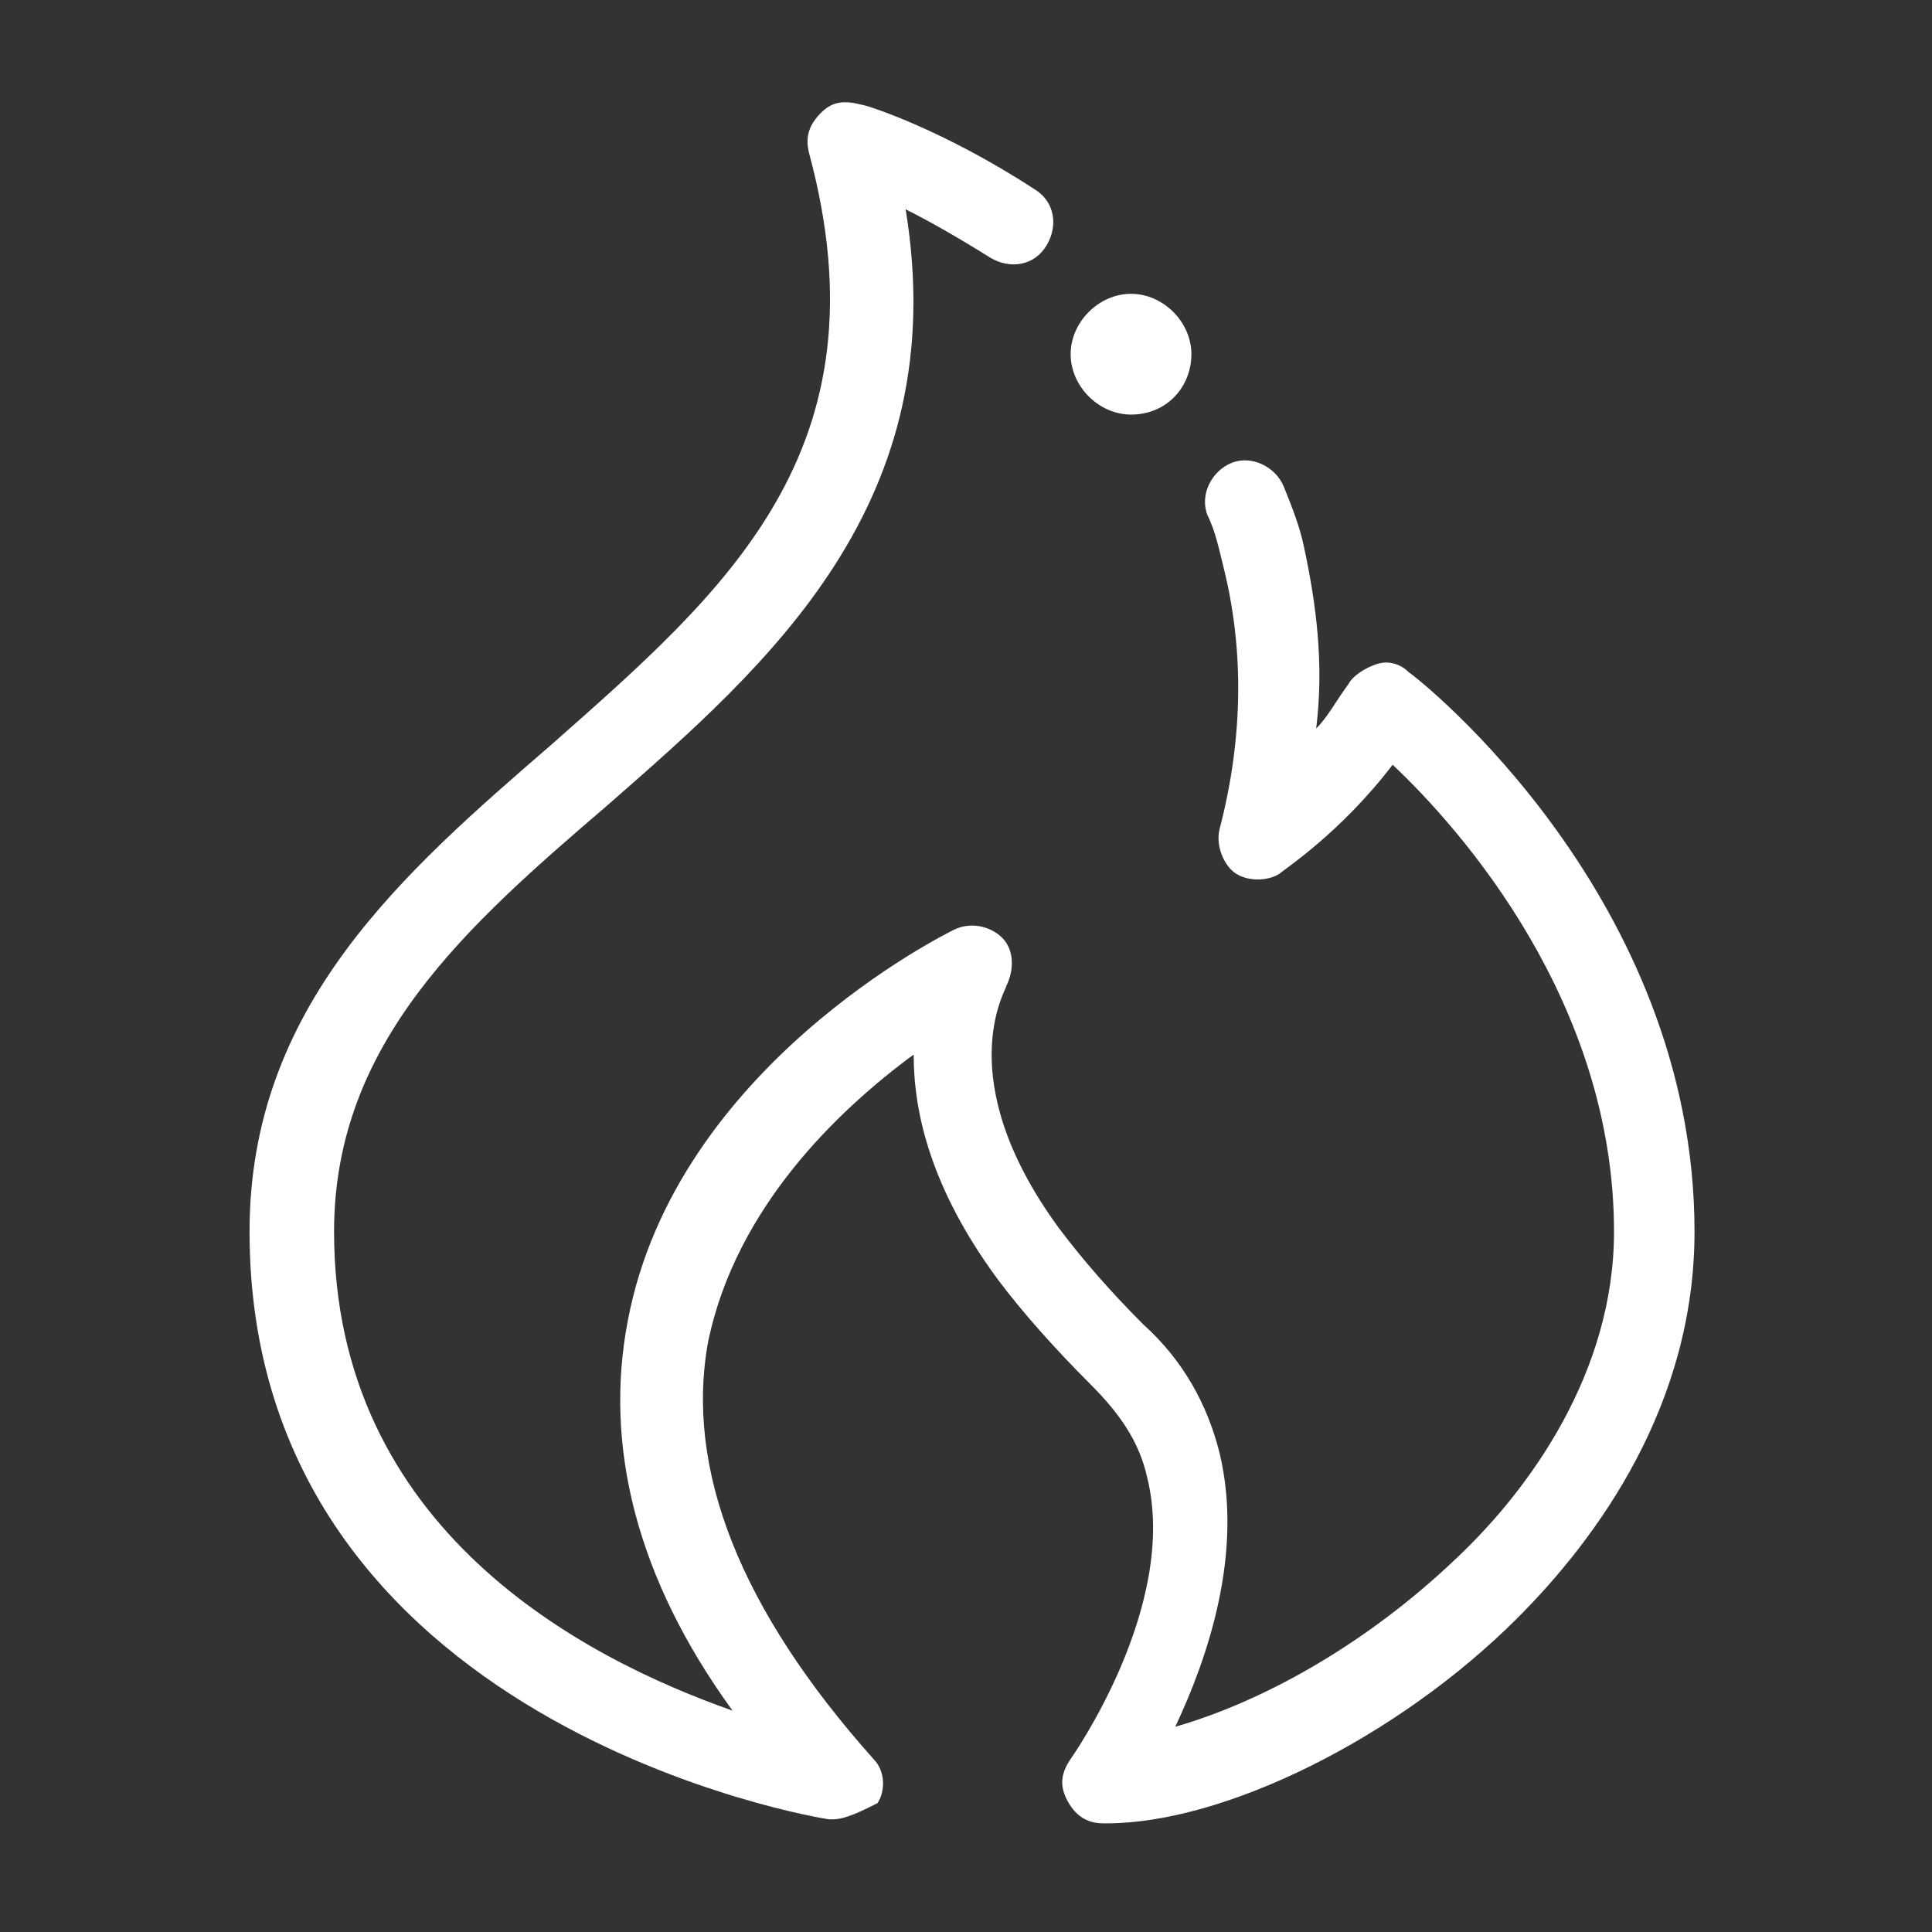 <?xml version="1.0" standalone="no"?><!DOCTYPE svg PUBLIC "-//W3C//DTD SVG 1.1//EN" "http://www.w3.org/Graphics/SVG/1.1/DTD/svg11.dtd"><svg t="1543458355909" class="icon" style="" viewBox="0 0 1024 1024" version="1.1" xmlns="http://www.w3.org/2000/svg" p-id="9904" xmlns:xlink="http://www.w3.org/1999/xlink" width="28" height="28"><rect x="0" y="0" width="1024" height="1024" fill="#333333" stroke="none"/><defs><style type="text/css"></style></defs><path d="M441.6 964.267h-2.133c-2.133 0-307.2-49.067-307.2-311.467 0-119.467 81.067-189.867 160-258.133 91.733-81.067 179.2-155.733 136.533-313.6-2.133-8.533 0-14.933 6.4-21.333 6.4-6.4 12.8-6.4 21.333-4.267 2.133 0 42.667 12.8 91.733 44.8 10.667 6.4 12.8 19.2 6.4 29.867-6.4 10.667-19.2 12.8-29.867 6.4-17.067-10.667-32-19.2-44.8-25.6 25.6 155.733-72.533 241.067-157.867 315.733-74.667 64-145.067 125.867-145.067 226.133 0 157.867 132.267 226.133 211.2 253.867-51.2-70.4-68.267-140.8-55.467-206.933 25.6-134.4 168.533-204.8 172.8-206.933 8.533-4.267 19.2-2.133 25.6 4.267 6.4 6.4 6.4 17.067 2.133 25.6 0 2.133-29.867 49.067 27.733 128 12.8 17.067 27.733 34.133 44.8 51.2 21.333 19.2 34.133 42.667 40.533 68.267 12.8 53.333-6.4 108.8-23.467 145.067 44.8-12.8 100.267-42.667 149.333-89.6 38.4-36.267 83.2-98.133 83.2-172.8 0-121.6-81.067-213.333-117.333-247.467-27.733 36.267-57.6 55.467-59.733 57.6-6.4 4.267-17.067 4.267-23.467 0-6.4-4.267-10.667-14.933-8.533-23.467 12.8-49.067 12.8-96 2.133-138.667-2.133-8.533-4.267-19.2-8.533-27.733-4.267-10.667 2.133-23.467 12.8-27.733 10.667-4.267 23.467 2.133 27.733 12.8 4.267 10.667 8.533 21.333 10.667 32 6.4 29.867 10.667 61.867 6.4 96 6.4-6.4 10.667-14.933 17.067-23.467 2.133-4.267 8.533-8.533 14.933-10.667 6.4-2.133 12.8 0 17.067 4.267 6.4 4.267 151.467 119.467 151.467 296.533 0 91.733-51.2 162.133-93.867 204.8-64 64-155.733 108.8-217.6 108.8h-2.133c-8.533 0-14.933-4.267-19.2-12.8s-2.133-14.933 2.133-21.333c0 0 57.6-81.067 40.533-149.333-4.267-19.2-14.933-34.133-29.867-49.067-19.2-19.2-36.267-38.4-49.067-55.467-36.267-49.067-44.8-89.6-44.8-119.467-40.533 29.867-93.867 81.067-108.8 151.467-12.8 68.267 17.067 142.933 87.467 221.867 6.4 6.4 6.4 17.067 2.133 23.467-8.533 4.267-17.067 8.533-23.467 8.533z" fill="#ffffff" p-id="9905"></path><path d="M599.467 219.733c-17.067 0-32-14.933-32-32s14.933-32 32-32 32 14.933 32 32-12.8 32-32 32z" fill="#ffffff" p-id="9906"></path></svg>
